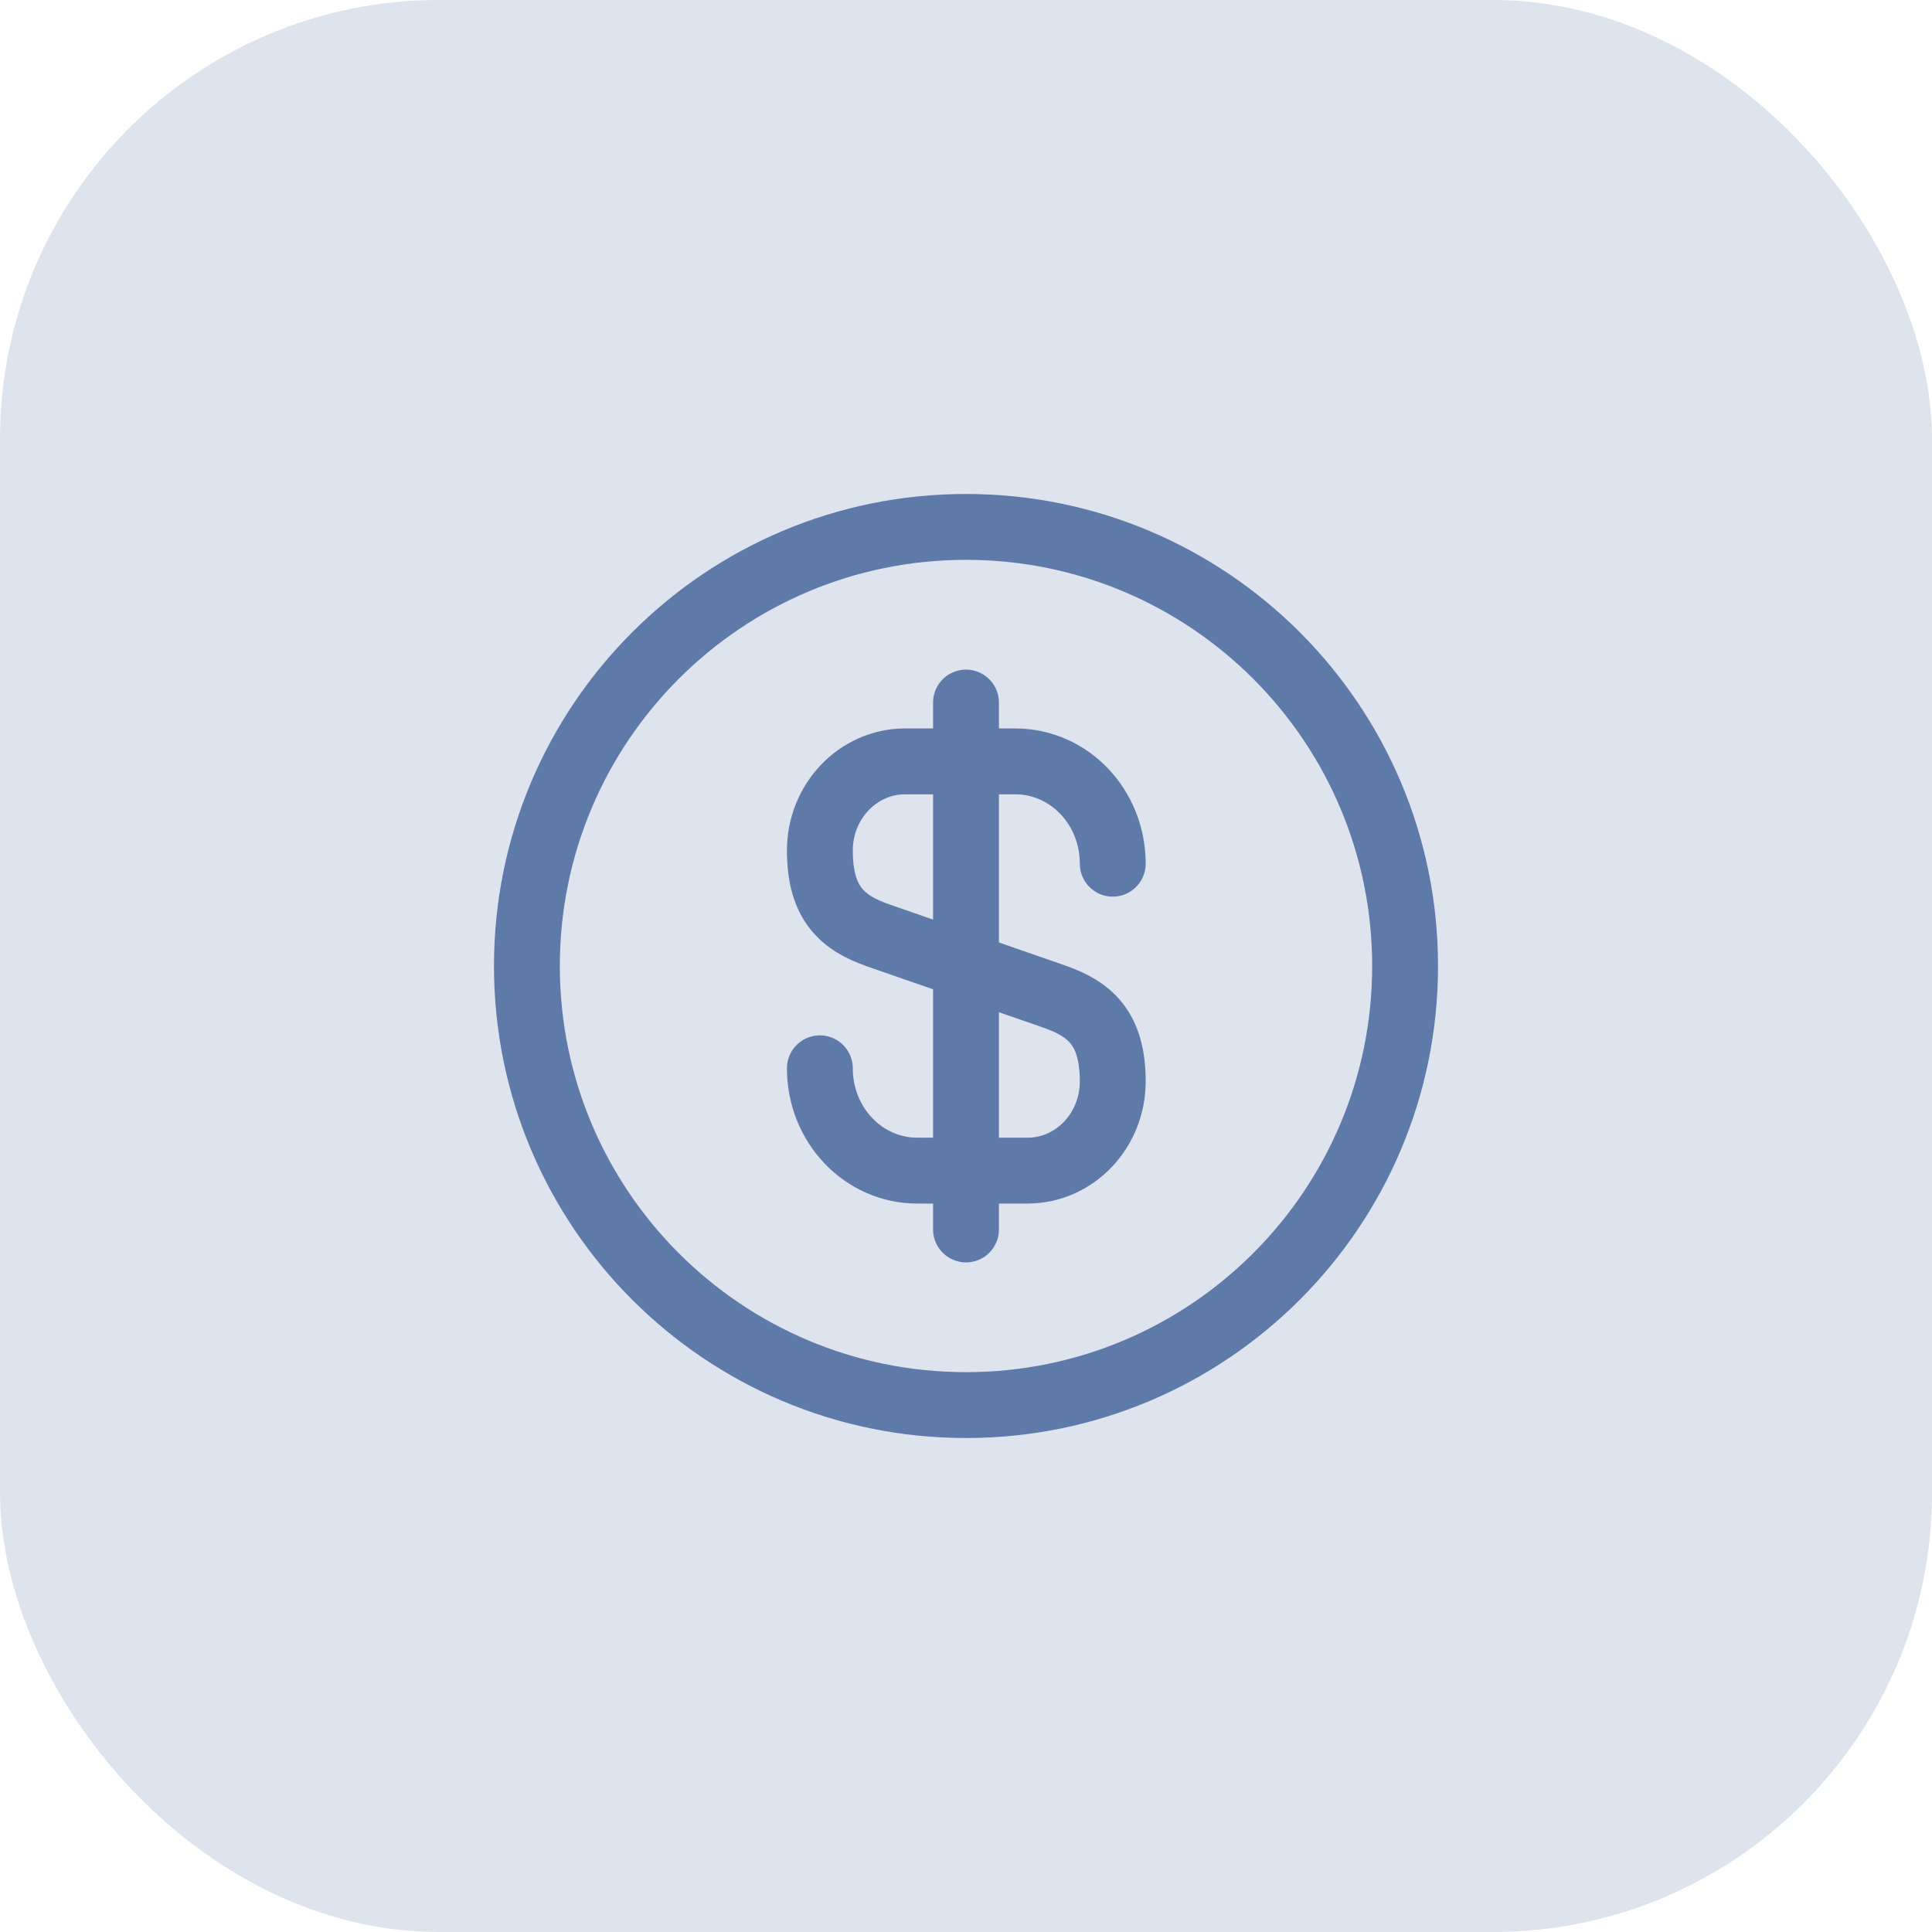 <svg width="44" height="44" viewBox="0 0 44 44" fill="none" xmlns="http://www.w3.org/2000/svg">
<rect width="44" height="44" rx="10" fill="#5E7AA9" fill-opacity="0.2"/>
<path d="M18.672 24.33C18.672 25.62 19.662 26.66 20.892 26.66H23.402C24.472 26.66 25.342 25.75 25.342 24.63C25.342 23.41 24.812 22.98 24.022 22.7L19.992 21.3C19.202 21.02 18.672 20.59 18.672 19.37C18.672 18.25 19.542 17.34 20.612 17.34H23.122C24.352 17.34 25.342 18.38 25.342 19.67" stroke="#5E7AA9" stroke-width="1.5" stroke-linecap="round" stroke-linejoin="round"/>
<path d="M22 16V28" stroke="#5E7AA9" stroke-width="1.5" stroke-linecap="round" stroke-linejoin="round"/>
<path d="M22 32C27.523 32 32 27.523 32 22C32 16.477 27.523 12 22 12C16.477 12 12 16.477 12 22C12 27.523 16.477 32 22 32Z" stroke="#5E7AA9" stroke-width="1.5" stroke-linecap="round" stroke-linejoin="round"/>
</svg>

